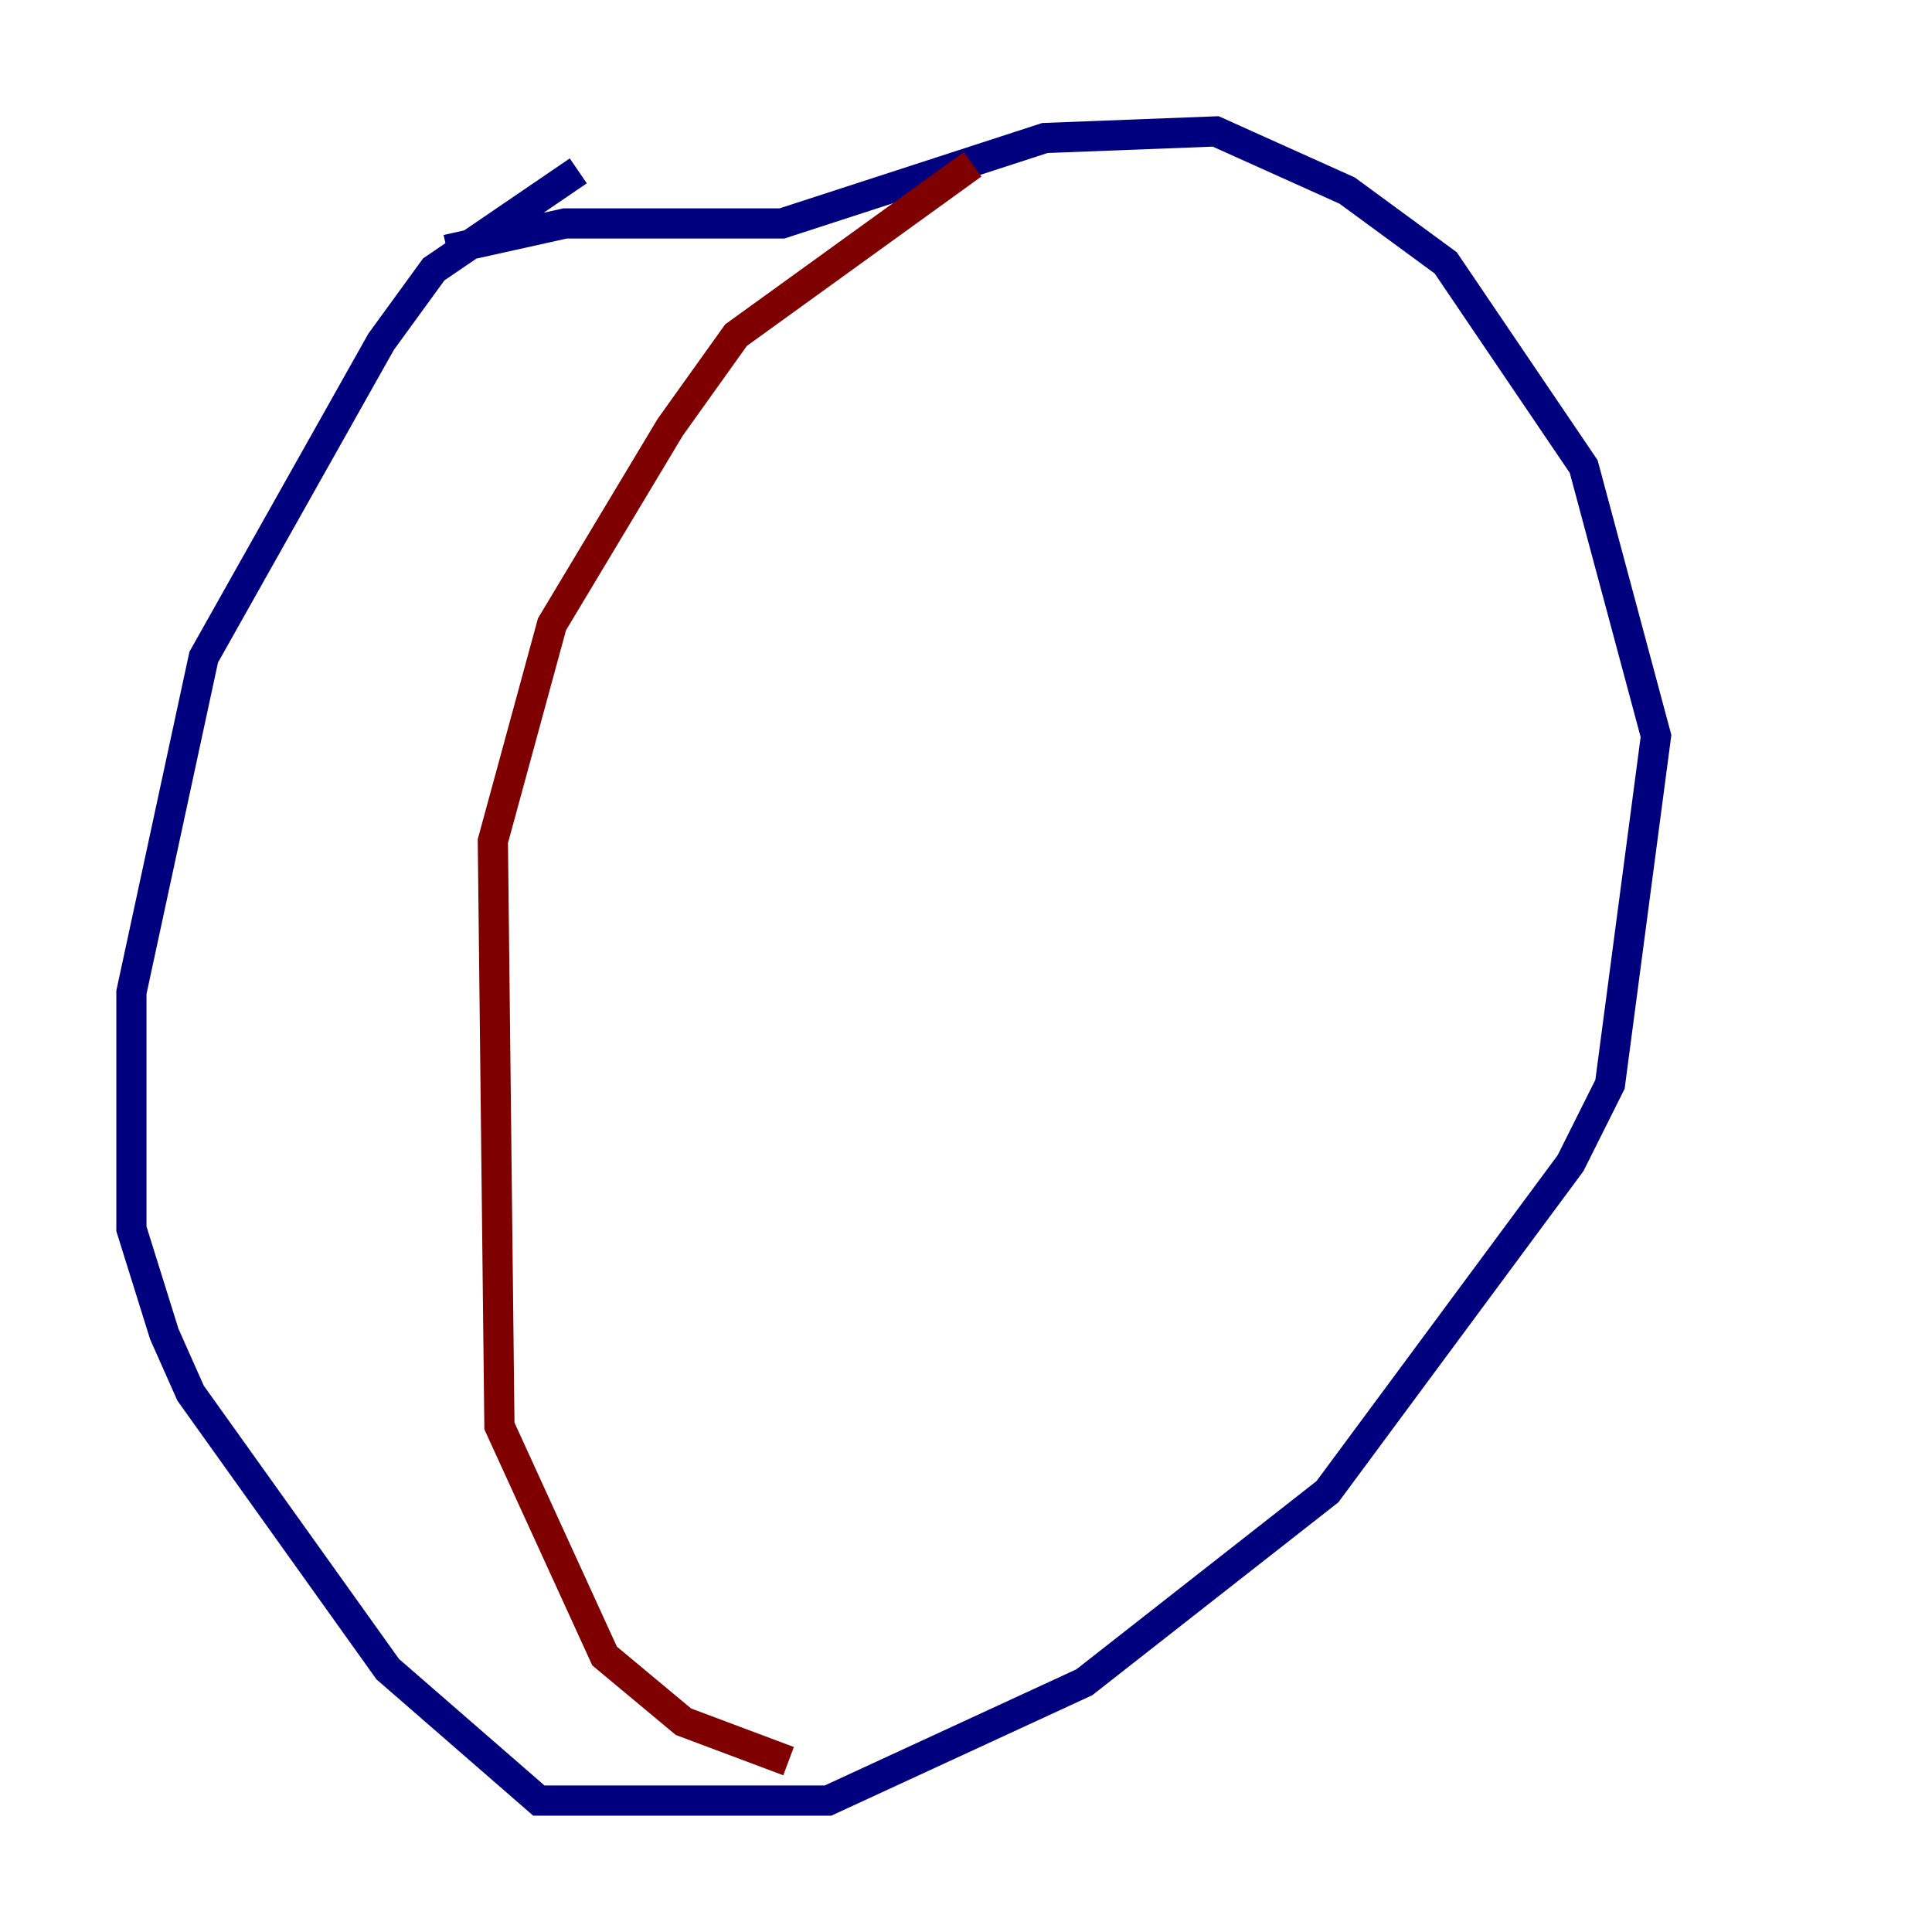 <?xml version="1.0" encoding="utf-8" ?>
<svg baseProfile="tiny" height="128" version="1.2" viewBox="0,0,128,128" width="128" xmlns="http://www.w3.org/2000/svg" xmlns:ev="http://www.w3.org/2001/xml-events" xmlns:xlink="http://www.w3.org/1999/xlink"><defs /><polyline fill="none" points="38.313,11.32 28.735,17.85 25.252,22.64 13.497,43.537 8.707,65.742 8.707,81.415 10.884,88.381 12.626,92.299 25.687,110.585 35.701,119.293 54.857,119.293 71.837,111.456 87.946,98.83 104.054,77.061 106.667,71.837 109.714,48.762 104.925,30.912 95.782,17.415 89.252,12.626 80.544,8.707 69.225,9.143 51.809,14.803 37.442,14.803 29.605,16.544" stroke="#00007f" stroke-width="2" /><polyline fill="none" points="64.435,10.884 48.762,22.204 44.408,28.299 36.571,41.361 32.653,55.728 33.088,94.476 40.054,109.714 45.279,114.068 52.245,116.68" stroke="#7f0000" stroke-width="2" /></svg>